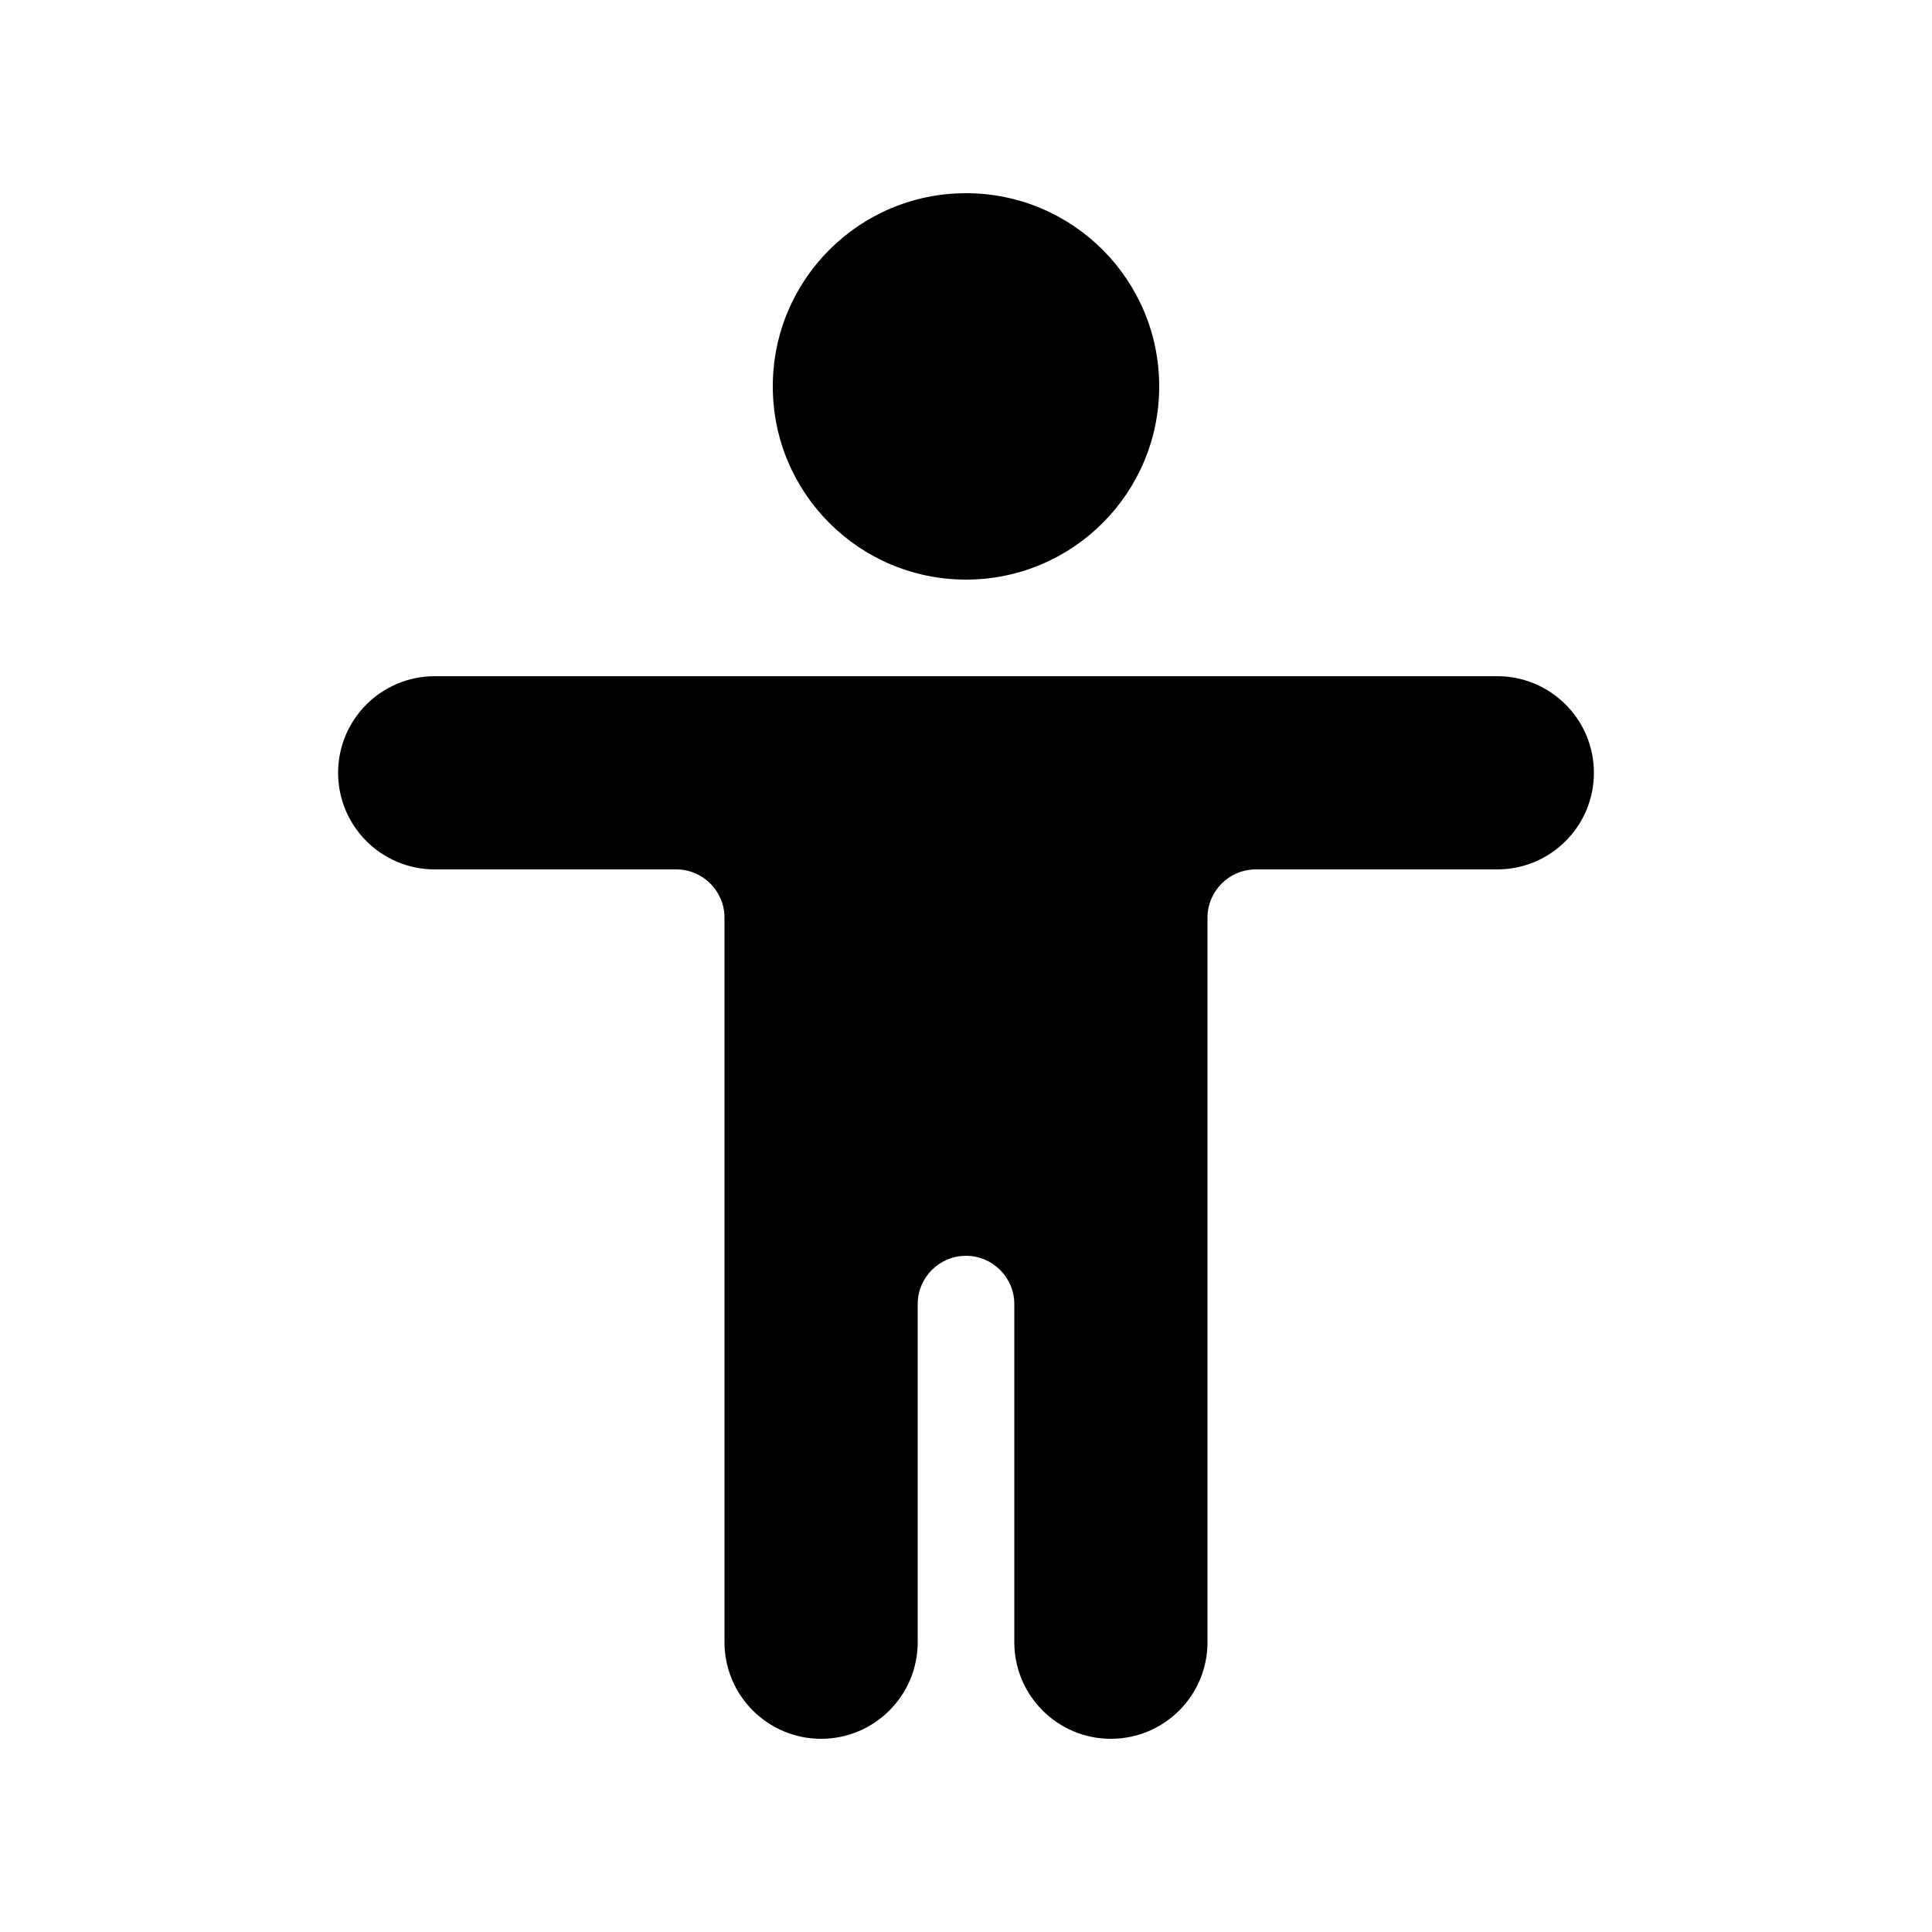 <?xml version="1.0" encoding="UTF-8"?>
<svg width="20px" height="20px" viewBox="0 0 20 20" version="1.1" xmlns="http://www.w3.org/2000/svg" xmlns:xlink="http://www.w3.org/1999/xlink">
    <title>icon/pedestrian</title>
    <g id="icon/pedestrian" stroke="none" stroke-width="1" fill="none" fill-rule="evenodd">
        <path d="M15.5,7 C16.052,7 16.5,7.448 16.5,8 C16.5,8.552 16.052,9 15.5,9 L13,9 C12.724,9 12.5,9.224 12.5,9.5 L12.5,17 C12.5,17.552 12.052,18 11.5,18 C10.948,18 10.5,17.552 10.5,17 L10.5,13.5 C10.5,13.224 10.276,13 10,13 C9.724,13 9.5,13.224 9.5,13.5 L9.5,17 C9.5,17.552 9.052,18 8.5,18 C7.948,18 7.5,17.552 7.5,17 L7.5,9.5 C7.5,9.224 7.276,9 7,9 L4.5,9 C3.948,9 3.5,8.552 3.5,8 C3.5,7.448 3.948,7 4.5,7 L15.5,7 Z M10,2 C11.105,2 12,2.895 12,4 C12,5.105 11.105,6 10,6 C8.895,6 8,5.105 8,4 C8,2.895 8.895,2 10,2 Z" id="Combined-Shape" fill="#000000"></path>
    </g>
</svg>